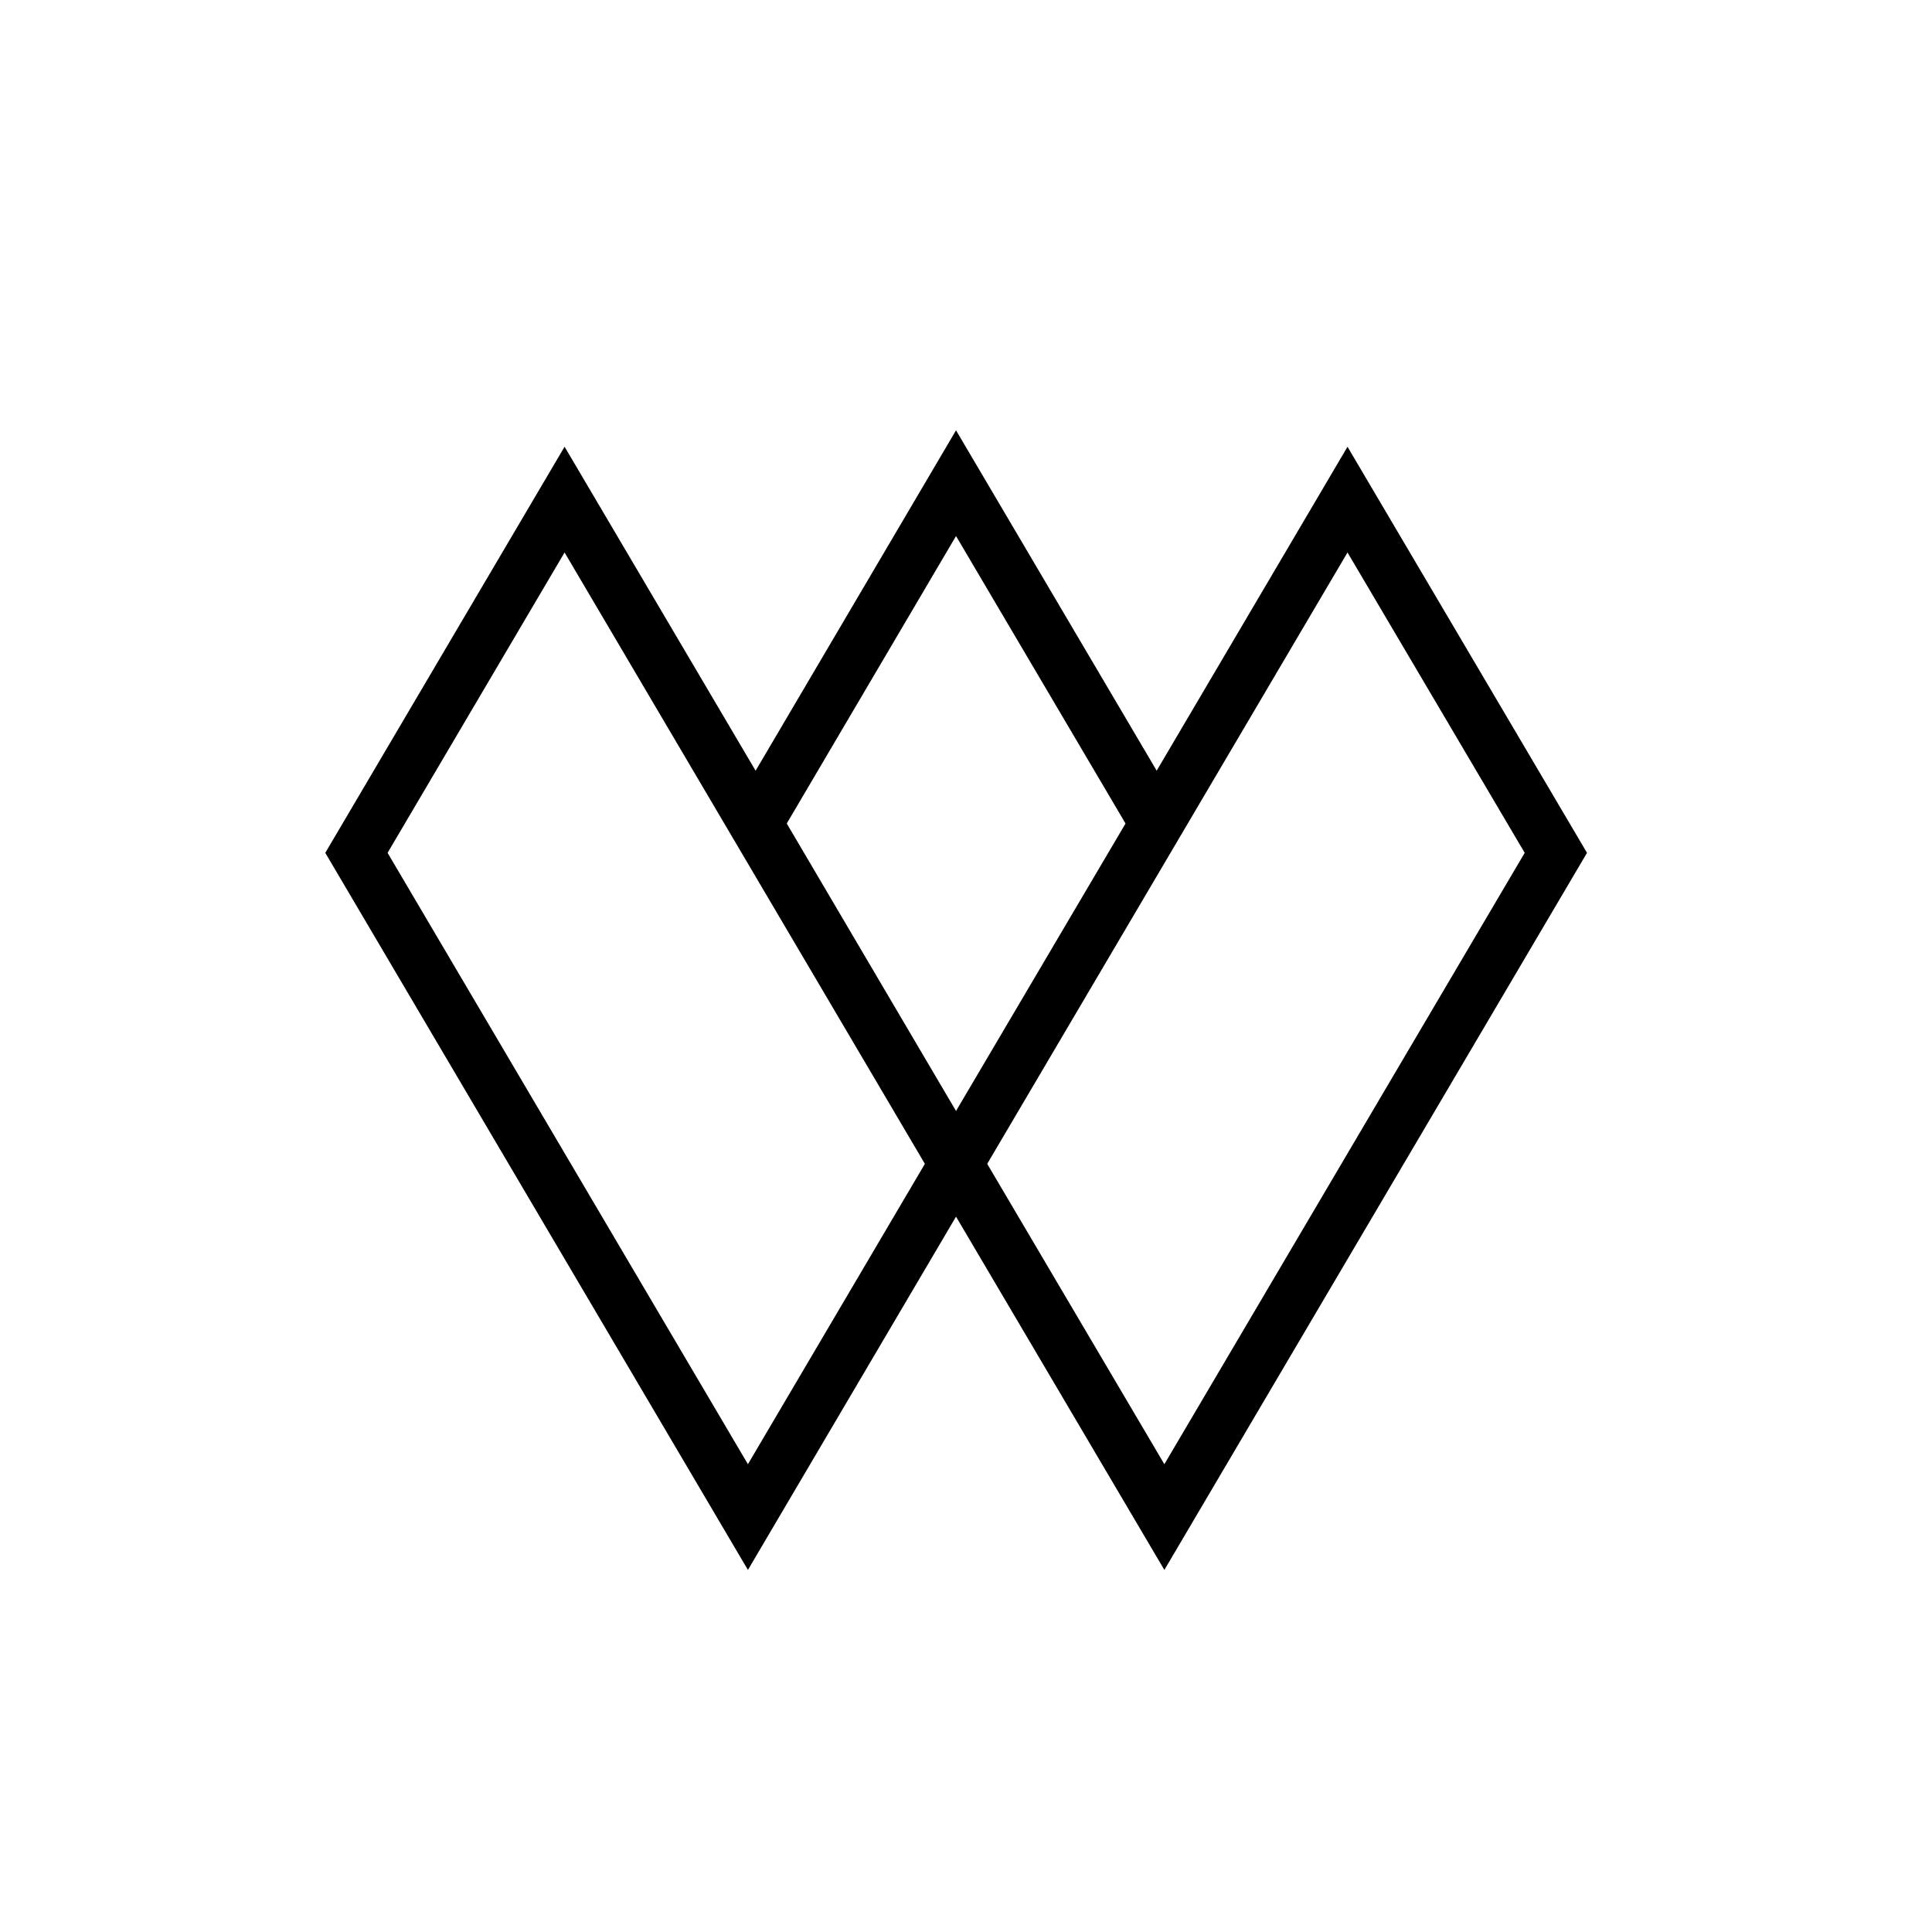 <svg width="49" height="49" viewBox="0 0 49 49" fill="none" xmlns="http://www.w3.org/2000/svg">
<g clip-path="url(#clip0_2217_2926)">
<g clip-path="url(#clip1_2217_2926)">
<path d="M34.176 11.331L29.336 19.546L24.247 10.914L19.164 19.547L14.319 11.33L8.25 21.63L18.969 39.817L24.247 30.857L29.531 39.817L40.25 21.63L34.176 11.331ZM18.969 37.136L9.83 21.63L14.319 14.012L23.457 29.518L18.969 37.136ZM19.954 20.886L24.247 13.595L28.546 20.886L24.247 28.177L19.954 20.886ZM29.531 37.136L25.038 29.518L34.176 14.012L38.67 21.63L29.531 37.136Z" fill="currentColor"/>
</g>
</g>
<defs>
<clipPath id="clip0_2217_2926">
<rect width="32" height="32" fill="white" transform="translate(8.25 8.914)"/>
</clipPath>
<clipPath id="clip1_2217_2926">
<rect width="32" height="28.903" fill="white" transform="translate(8.25 10.914)"/>
</clipPath>
</defs>
</svg>
